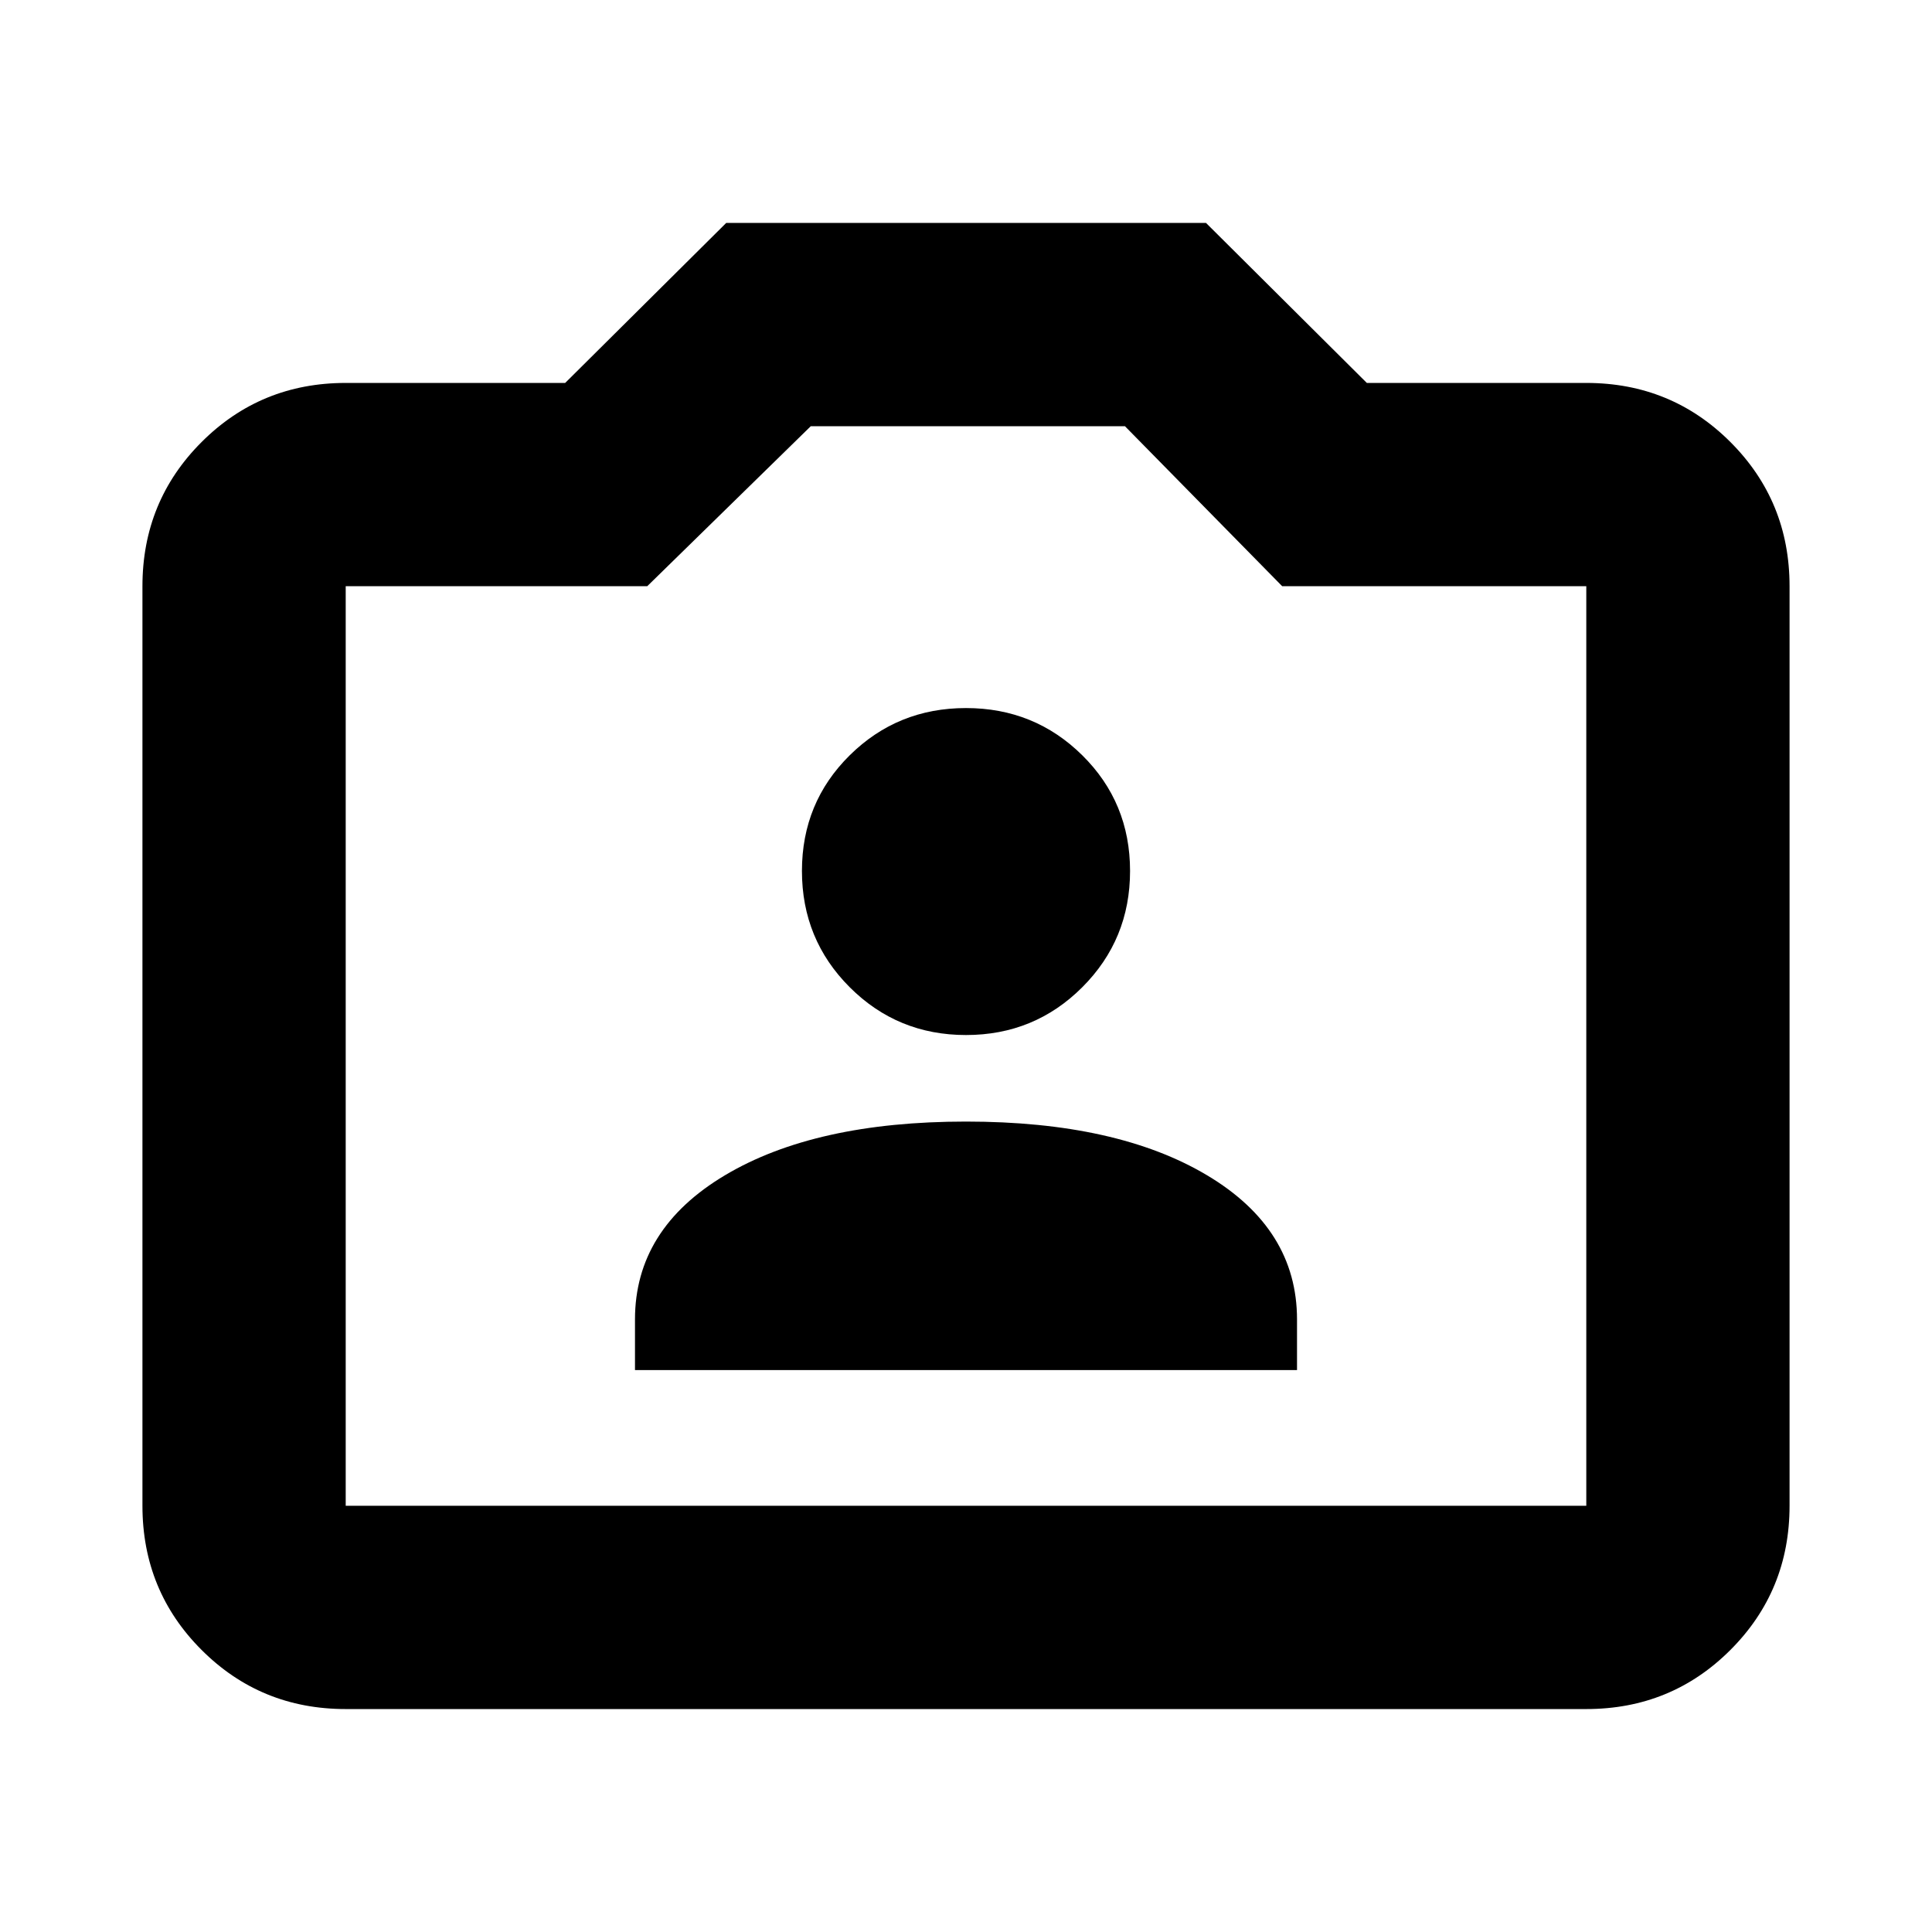 <svg xmlns="http://www.w3.org/2000/svg" height="24" viewBox="0 -960 960 960" width="24"><path d="M315.52-279.22h328.96v-25.13q0-45.02-44.73-71.68Q555.02-402.7 480-402.7q-75.02 0-119.75 26.67-44.73 26.66-44.73 71.68v25.13ZM480-445.7q34.02 0 57.77-23.74 23.75-23.75 23.75-57.78 0-34.02-23.75-57.49-23.75-23.46-57.77-23.46t-57.77 23.46q-23.75 23.47-23.75 57.49 0 34.03 23.75 57.78Q445.98-445.7 480-445.7ZM171.78-110.78q-42.24 0-71.62-29.38-29.38-29.38-29.38-71.62v-456.94q0-42.24 29.38-71.62 29.38-29.38 71.62-29.38h109.05l80.02-79.5h238.41l79.91 79.5h109.05q42.24 0 71.62 29.38 29.38 29.38 29.38 71.62v456.94q0 42.24-29.38 71.62-29.38 29.38-71.62 29.38H171.78Zm0-101h616.44v-456.94H637.11l-78.13-79.5H402.87l-81.26 79.5H171.78v456.94ZM480-440.5Z"/></svg>